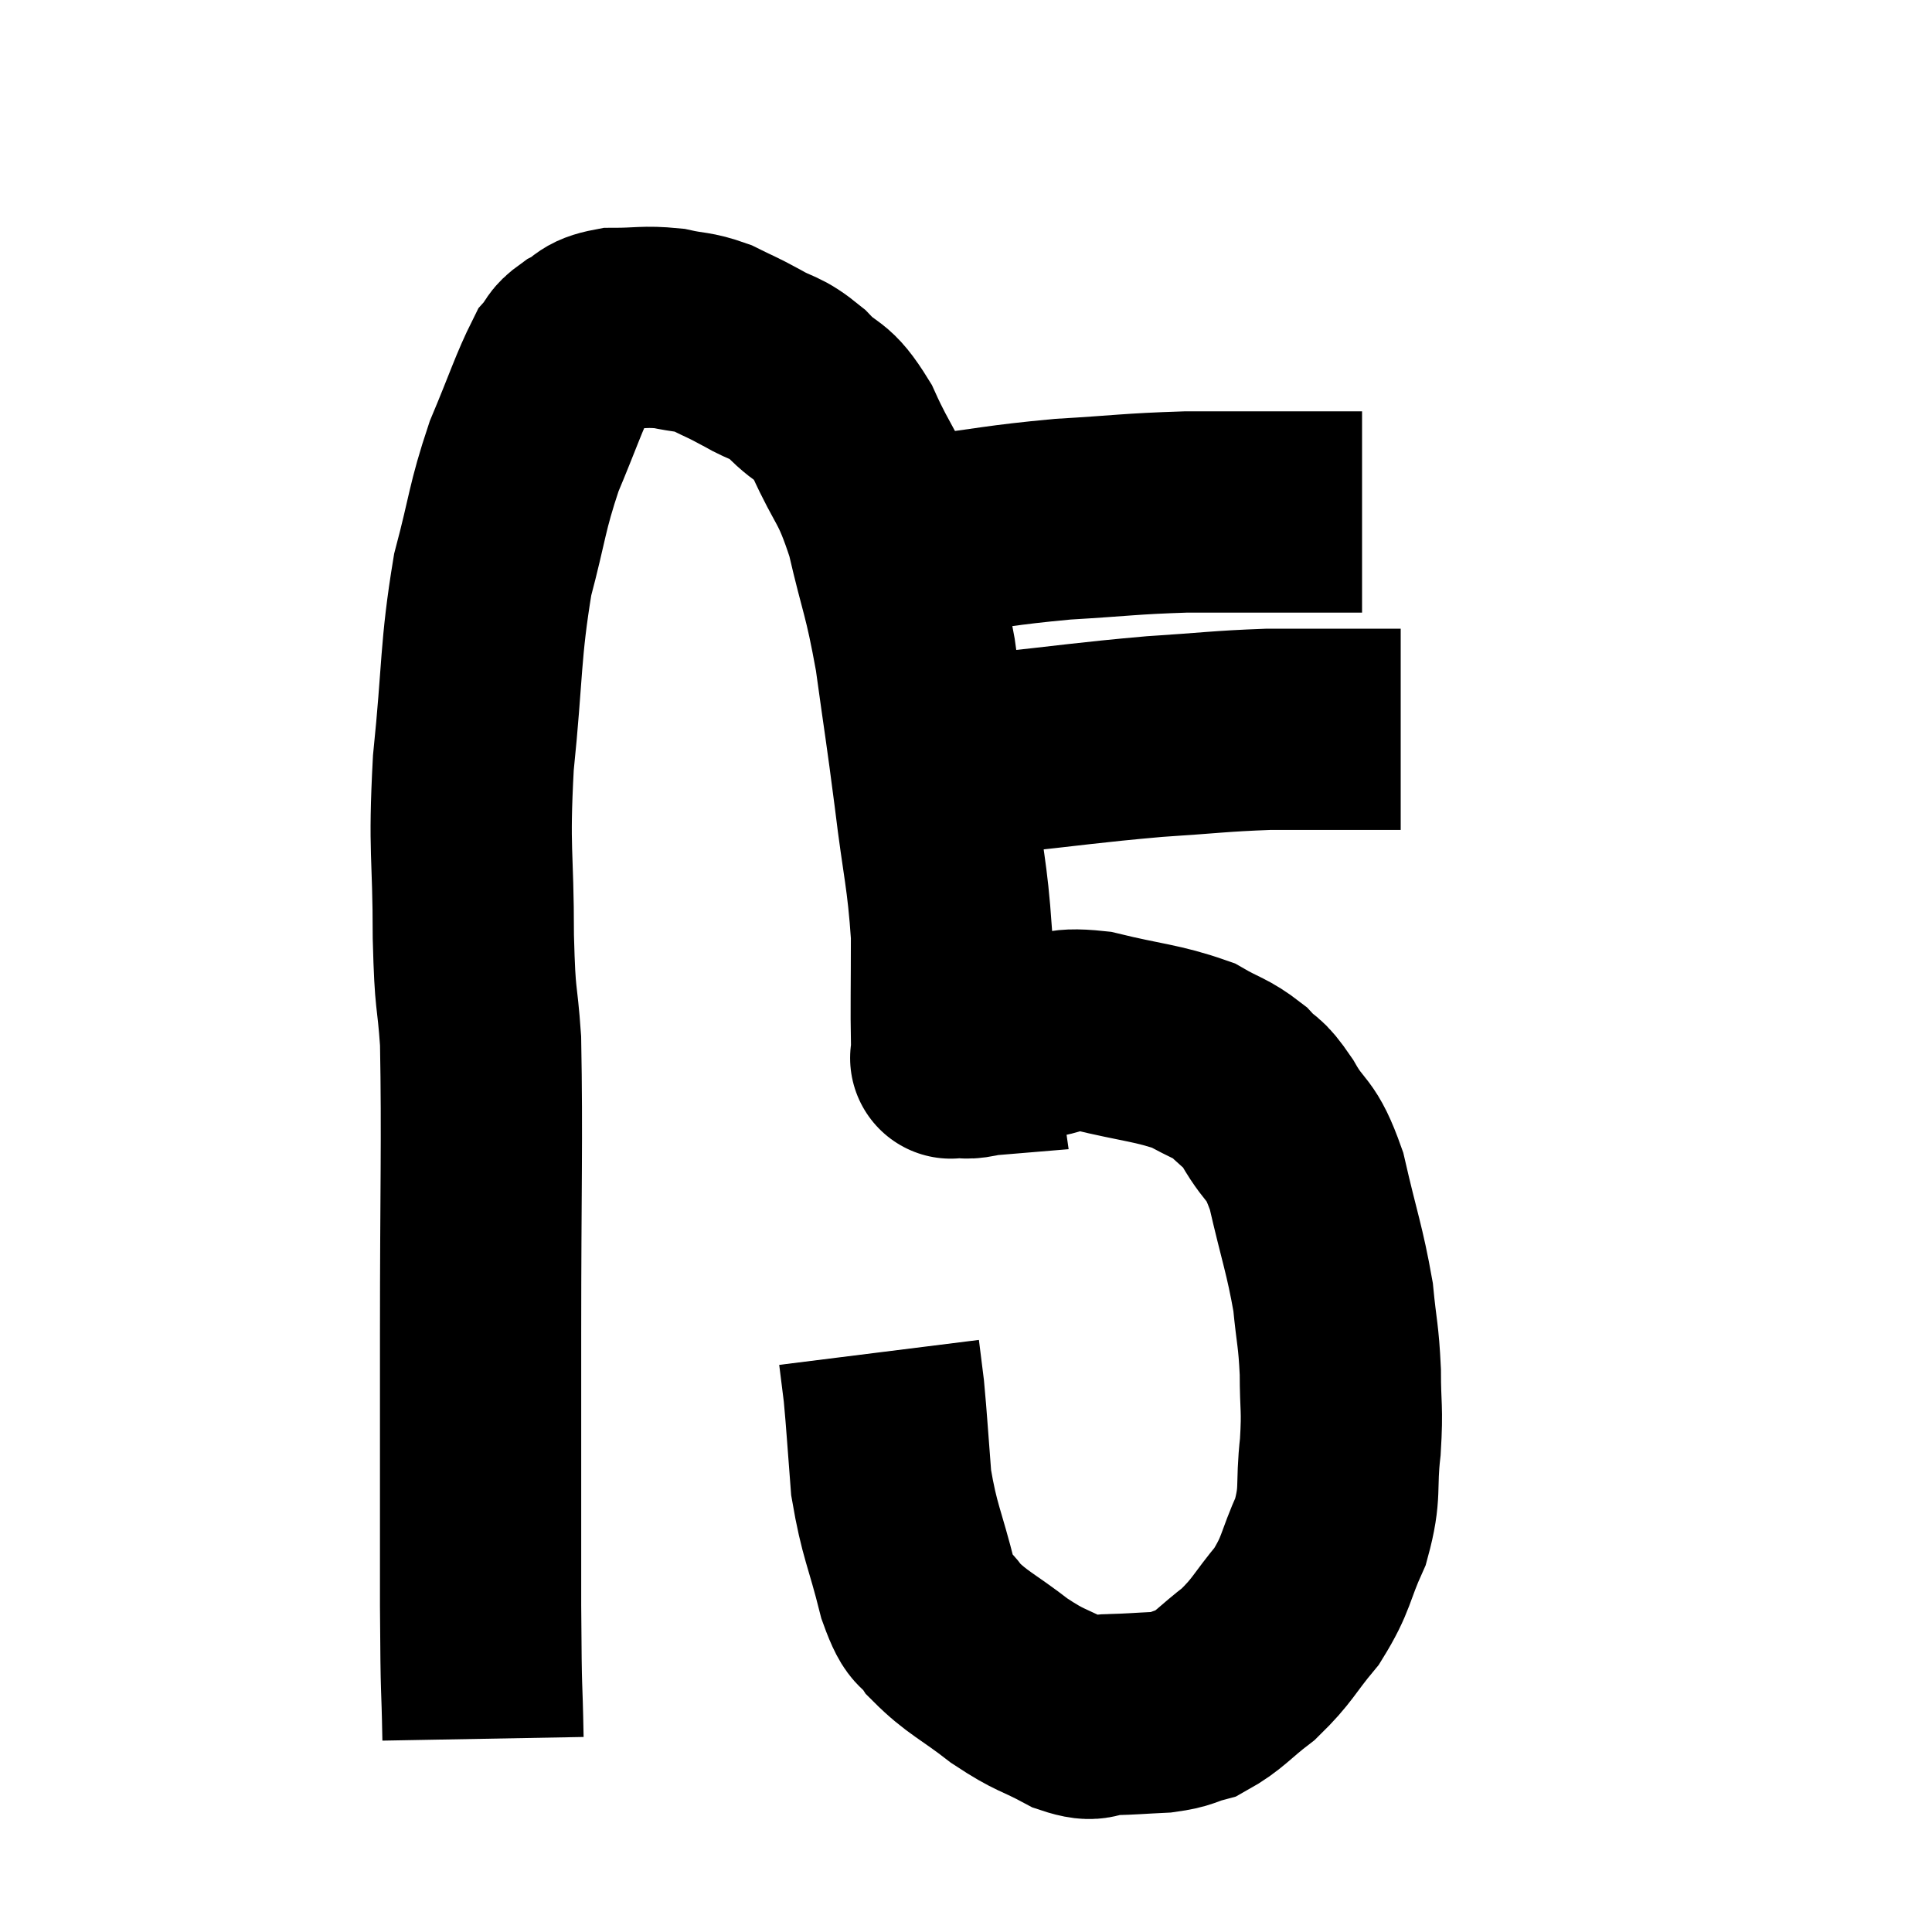 <svg width="48" height="48" viewBox="0 0 48 48" xmlns="http://www.w3.org/2000/svg"><path d="M 12 43.2 C 11.97 41.55, 11.955 42.42, 11.94 39.9 C 11.94 36.51, 11.94 36.63, 11.94 33.12 C 11.94 29.49, 11.985 28.32, 11.94 25.86 C 11.85 24.57, 11.805 25.005, 11.76 23.28 C 11.76 21.12, 11.64 21.21, 11.76 18.96 C 12 16.62, 11.925 16.185, 12.24 14.28 C 12.63 12.81, 12.585 12.645, 13.02 11.34 C 13.5 10.2, 13.635 9.75, 13.98 9.06 C 14.19 8.82, 14.085 8.805, 14.4 8.58 C 14.82 8.37, 14.685 8.265, 15.24 8.16 C 15.93 8.16, 16.005 8.1, 16.62 8.16 C 17.16 8.28, 17.19 8.22, 17.7 8.4 C 18.18 8.64, 18.135 8.595, 18.66 8.88 C 19.23 9.21, 19.23 9.075, 19.8 9.54 C 20.37 10.14, 20.385 9.84, 20.94 10.74 C 21.48 11.94, 21.57 11.76, 22.02 13.14 C 22.38 14.7, 22.44 14.61, 22.74 16.26 C 22.98 18, 22.995 18, 23.22 19.74 C 23.43 21.48, 23.535 21.69, 23.64 23.22 C 23.64 24.54, 23.625 25.095, 23.64 25.86 C 23.67 26.07, 23.685 26.175, 23.7 26.28 C 23.7 26.28, 23.7 26.28, 23.7 26.28 C 23.7 26.28, 23.52 26.295, 23.7 26.28 C 24.06 26.25, 23.925 26.34, 24.42 26.22 C 25.05 26.01, 24.99 25.95, 25.68 25.8 C 26.43 25.71, 26.19 25.515, 27.18 25.62 C 28.41 25.92, 28.74 25.905, 29.64 26.22 C 30.21 26.55, 30.315 26.52, 30.78 26.88 C 31.14 27.27, 31.08 27.045, 31.5 27.66 C 31.98 28.5, 32.055 28.2, 32.46 29.34 C 32.79 30.78, 32.91 31.035, 33.12 32.22 C 33.21 33.15, 33.255 33.15, 33.3 34.08 C 33.3 35.01, 33.36 34.95, 33.3 35.94 C 33.18 36.99, 33.33 37.05, 33.06 38.04 C 32.64 38.97, 32.73 39.075, 32.22 39.9 C 31.62 40.62, 31.635 40.74, 31.02 41.34 C 30.39 41.82, 30.3 42, 29.76 42.3 C 29.31 42.42, 29.4 42.465, 28.86 42.54 C 28.23 42.57, 28.155 42.585, 27.6 42.6 C 27.12 42.6, 27.27 42.81, 26.64 42.6 C 25.86 42.18, 25.875 42.285, 25.08 41.76 C 24.27 41.13, 24.03 41.07, 23.46 40.5 C 23.13 39.99, 23.13 40.395, 22.8 39.48 C 22.47 38.16, 22.35 38.07, 22.14 36.84 C 22.05 35.7, 22.035 35.37, 21.96 34.56 C 21.9 34.08, 21.87 33.84, 21.84 33.6 C 21.84 33.6, 21.84 33.6, 21.84 33.6 L 21.84 33.6" fill="none" stroke="black" stroke-width="5"></path><path d="M 23.88 18.72 C 24.3 18.72, 23.52 18.825, 24.72 18.72 C 26.7 18.51, 26.985 18.45, 28.68 18.3 C 30.09 18.21, 30.285 18.165, 31.5 18.12 C 32.52 18.12, 32.715 18.12, 33.54 18.12 C 34.17 18.12, 34.485 18.12, 34.8 18.12 L 34.8 18.12" fill="none" stroke="black" stroke-width="5"></path><path d="M 23.04 13.32 C 24.72 13.11, 24.795 13.05, 26.4 12.9 C 27.93 12.81, 28.05 12.765, 29.46 12.72 C 30.75 12.72, 31.095 12.72, 32.04 12.72 C 32.64 12.72, 32.79 12.72, 33.24 12.72 L 33.84 12.72" fill="none" stroke="black" stroke-width="5"></path></svg>